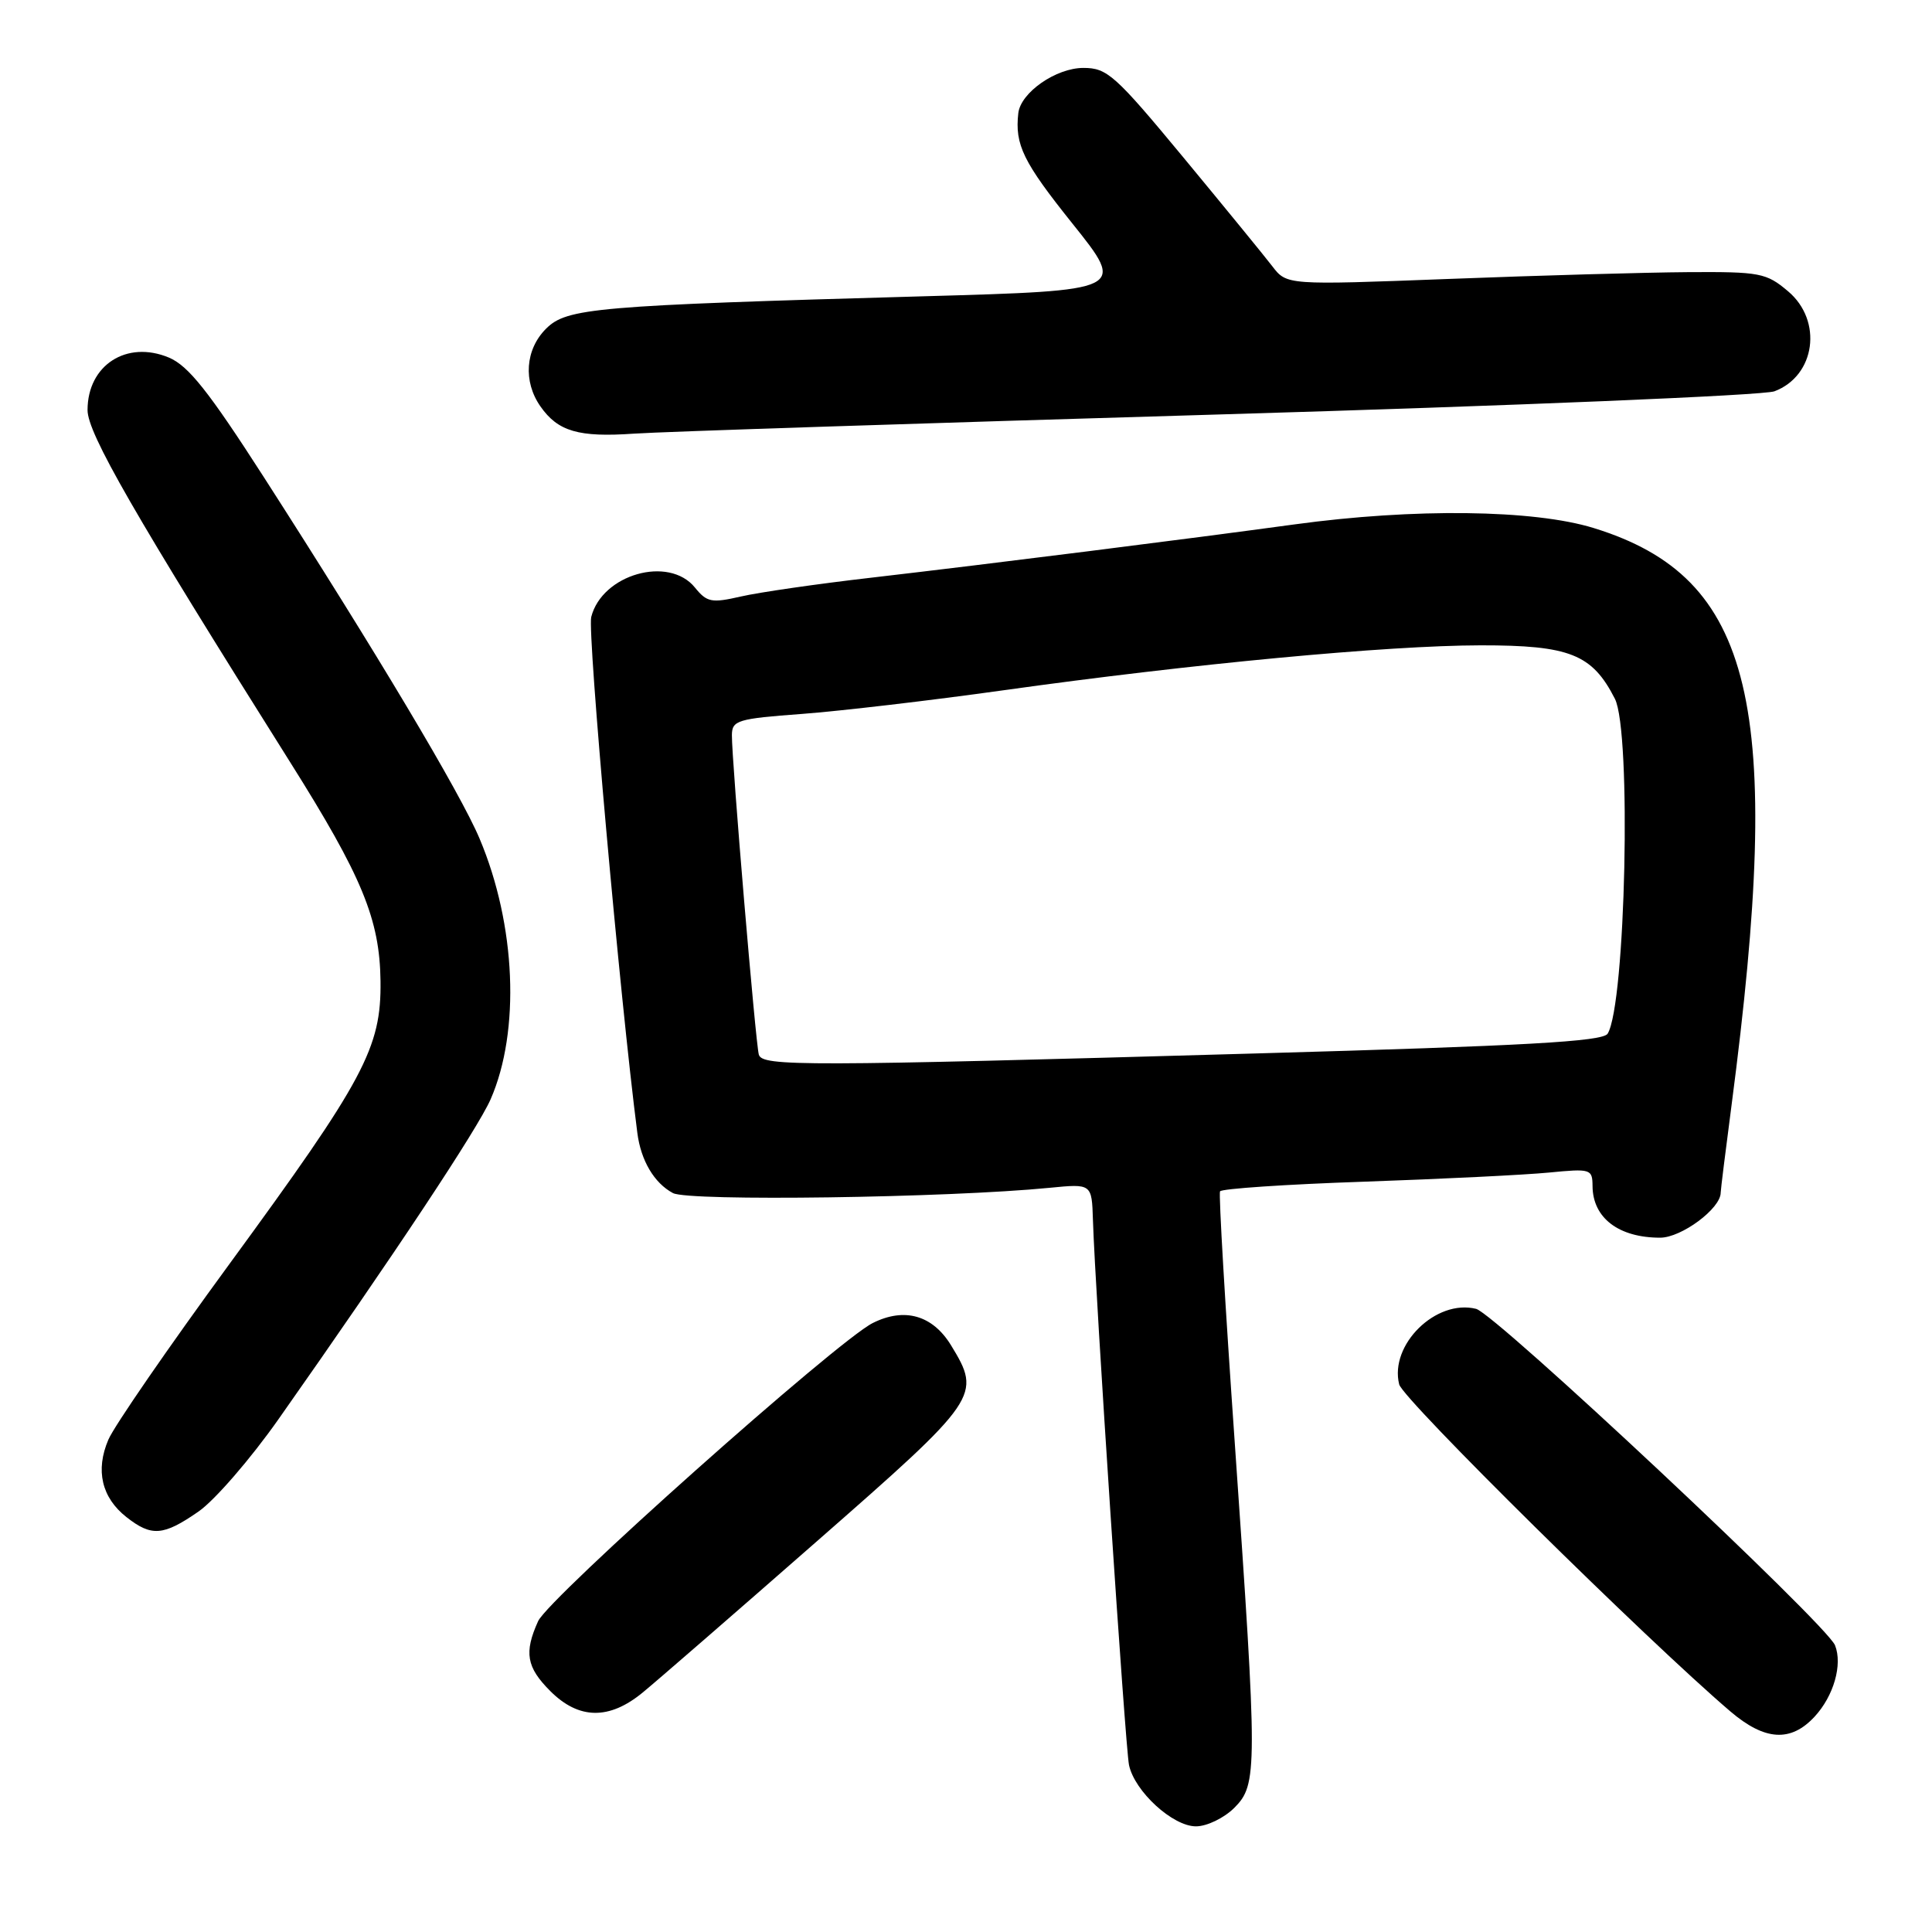 <?xml version="1.0" encoding="UTF-8" standalone="no"?>
<!DOCTYPE svg PUBLIC "-//W3C//DTD SVG 1.1//EN" "http://www.w3.org/Graphics/SVG/1.1/DTD/svg11.dtd" >
<svg xmlns="http://www.w3.org/2000/svg" xmlns:xlink="http://www.w3.org/1999/xlink" version="1.1" viewBox="0 0 256 256">
 <g >
 <path fill="currentColor"
d=" M 163.55 239.55 C 166.64 236.45 166.64 234.63 163.60 191.00 C 162.35 173.12 161.47 158.21 161.66 157.86 C 161.84 157.51 170.42 156.93 180.74 156.58 C 191.06 156.22 202.09 155.68 205.25 155.37 C 210.78 154.83 211.00 154.90 211.02 157.15 C 211.04 161.38 214.48 164.00 219.98 164.00 C 222.80 164.00 228.00 160.14 228.00 158.04 C 228.00 157.67 228.65 152.45 229.44 146.44 C 236.41 93.27 232.42 76.53 211.18 69.97 C 203.22 67.51 187.36 67.32 171.50 69.49 C 156.92 71.48 131.60 74.67 115.50 76.54 C 108.35 77.36 100.55 78.49 98.17 79.04 C 94.28 79.93 93.67 79.81 92.08 77.85 C 88.62 73.58 79.77 76.10 78.34 81.76 C 77.82 83.85 82.14 132.19 84.45 150.11 C 84.92 153.78 86.68 156.76 89.17 158.09 C 91.25 159.20 125.58 158.72 139.08 157.39 C 144.67 156.84 144.67 156.84 144.82 161.67 C 145.12 171.24 149.11 231.55 149.60 233.88 C 150.34 237.37 155.39 242.00 158.47 242.00 C 159.92 242.00 162.19 240.90 163.55 239.55 Z  M 240.44 227.47 C 242.98 224.73 244.17 220.56 243.15 218.01 C 242.02 215.20 198.14 174.07 195.59 173.43 C 190.28 172.10 184.08 178.19 185.40 183.44 C 185.89 185.42 218.25 217.36 229.28 226.77 C 233.84 230.66 237.28 230.88 240.44 227.47 Z  M 85.17 224.26 C 87.00 222.76 97.39 213.74 108.25 204.22 C 129.80 185.34 130.08 184.92 126.03 178.28 C 123.58 174.26 119.85 173.20 115.64 175.31 C 110.90 177.69 72.68 211.74 71.30 214.82 C 69.42 218.98 69.76 220.92 72.92 224.08 C 76.70 227.86 80.73 227.92 85.17 224.26 Z  M 26.30 200.29 C 28.44 198.81 33.22 193.29 36.91 188.04 C 52.28 166.20 63.30 149.56 65.01 145.66 C 68.96 136.63 68.37 122.55 63.55 111.13 C 61.01 105.09 49.82 86.35 34.90 63.13 C 27.62 51.81 24.96 48.47 22.38 47.38 C 16.78 45.04 11.60 48.39 11.60 54.34 C 11.61 57.43 17.76 68.13 38.45 101.00 C 47.99 116.16 50.32 121.81 50.42 130.00 C 50.53 138.86 48.30 143.02 30.39 167.50 C 22.34 178.50 15.12 188.97 14.36 190.76 C 12.62 194.82 13.47 198.44 16.75 201.02 C 20.08 203.64 21.64 203.52 26.30 200.29 Z  M 161.50 54.92 C 200.55 53.77 233.68 52.39 235.12 51.85 C 240.57 49.80 241.56 42.49 236.92 38.59 C 234.04 36.16 233.21 36.00 223.67 36.06 C 218.08 36.10 203.82 36.50 192.00 36.96 C 170.50 37.78 170.50 37.78 168.58 35.27 C 167.52 33.89 162.23 27.42 156.82 20.88 C 147.74 9.92 146.71 9.00 143.55 9.00 C 139.93 9.00 135.24 12.26 134.93 15.00 C 134.46 19.19 135.57 21.46 142.10 29.62 C 149.21 38.50 149.21 38.50 122.35 39.26 C 78.76 40.49 75.10 40.81 72.35 43.56 C 69.60 46.31 69.30 50.55 71.61 53.85 C 73.93 57.17 76.67 57.97 84.00 57.46 C 87.58 57.21 122.45 56.07 161.50 54.92 Z  M 100.55 139.75 C 100.13 138.36 96.95 100.73 96.98 97.39 C 97.00 95.45 97.74 95.23 106.25 94.60 C 111.34 94.22 123.38 92.81 133.00 91.46 C 157.98 87.96 183.79 85.53 196.18 85.51 C 208.00 85.50 210.97 86.68 213.98 92.59 C 216.20 96.95 215.41 133.09 213.02 136.97 C 212.38 138.01 202.16 138.58 166.35 139.59 C 106.33 141.30 101.03 141.31 100.55 139.75 Z "/>
</g>
</svg>
